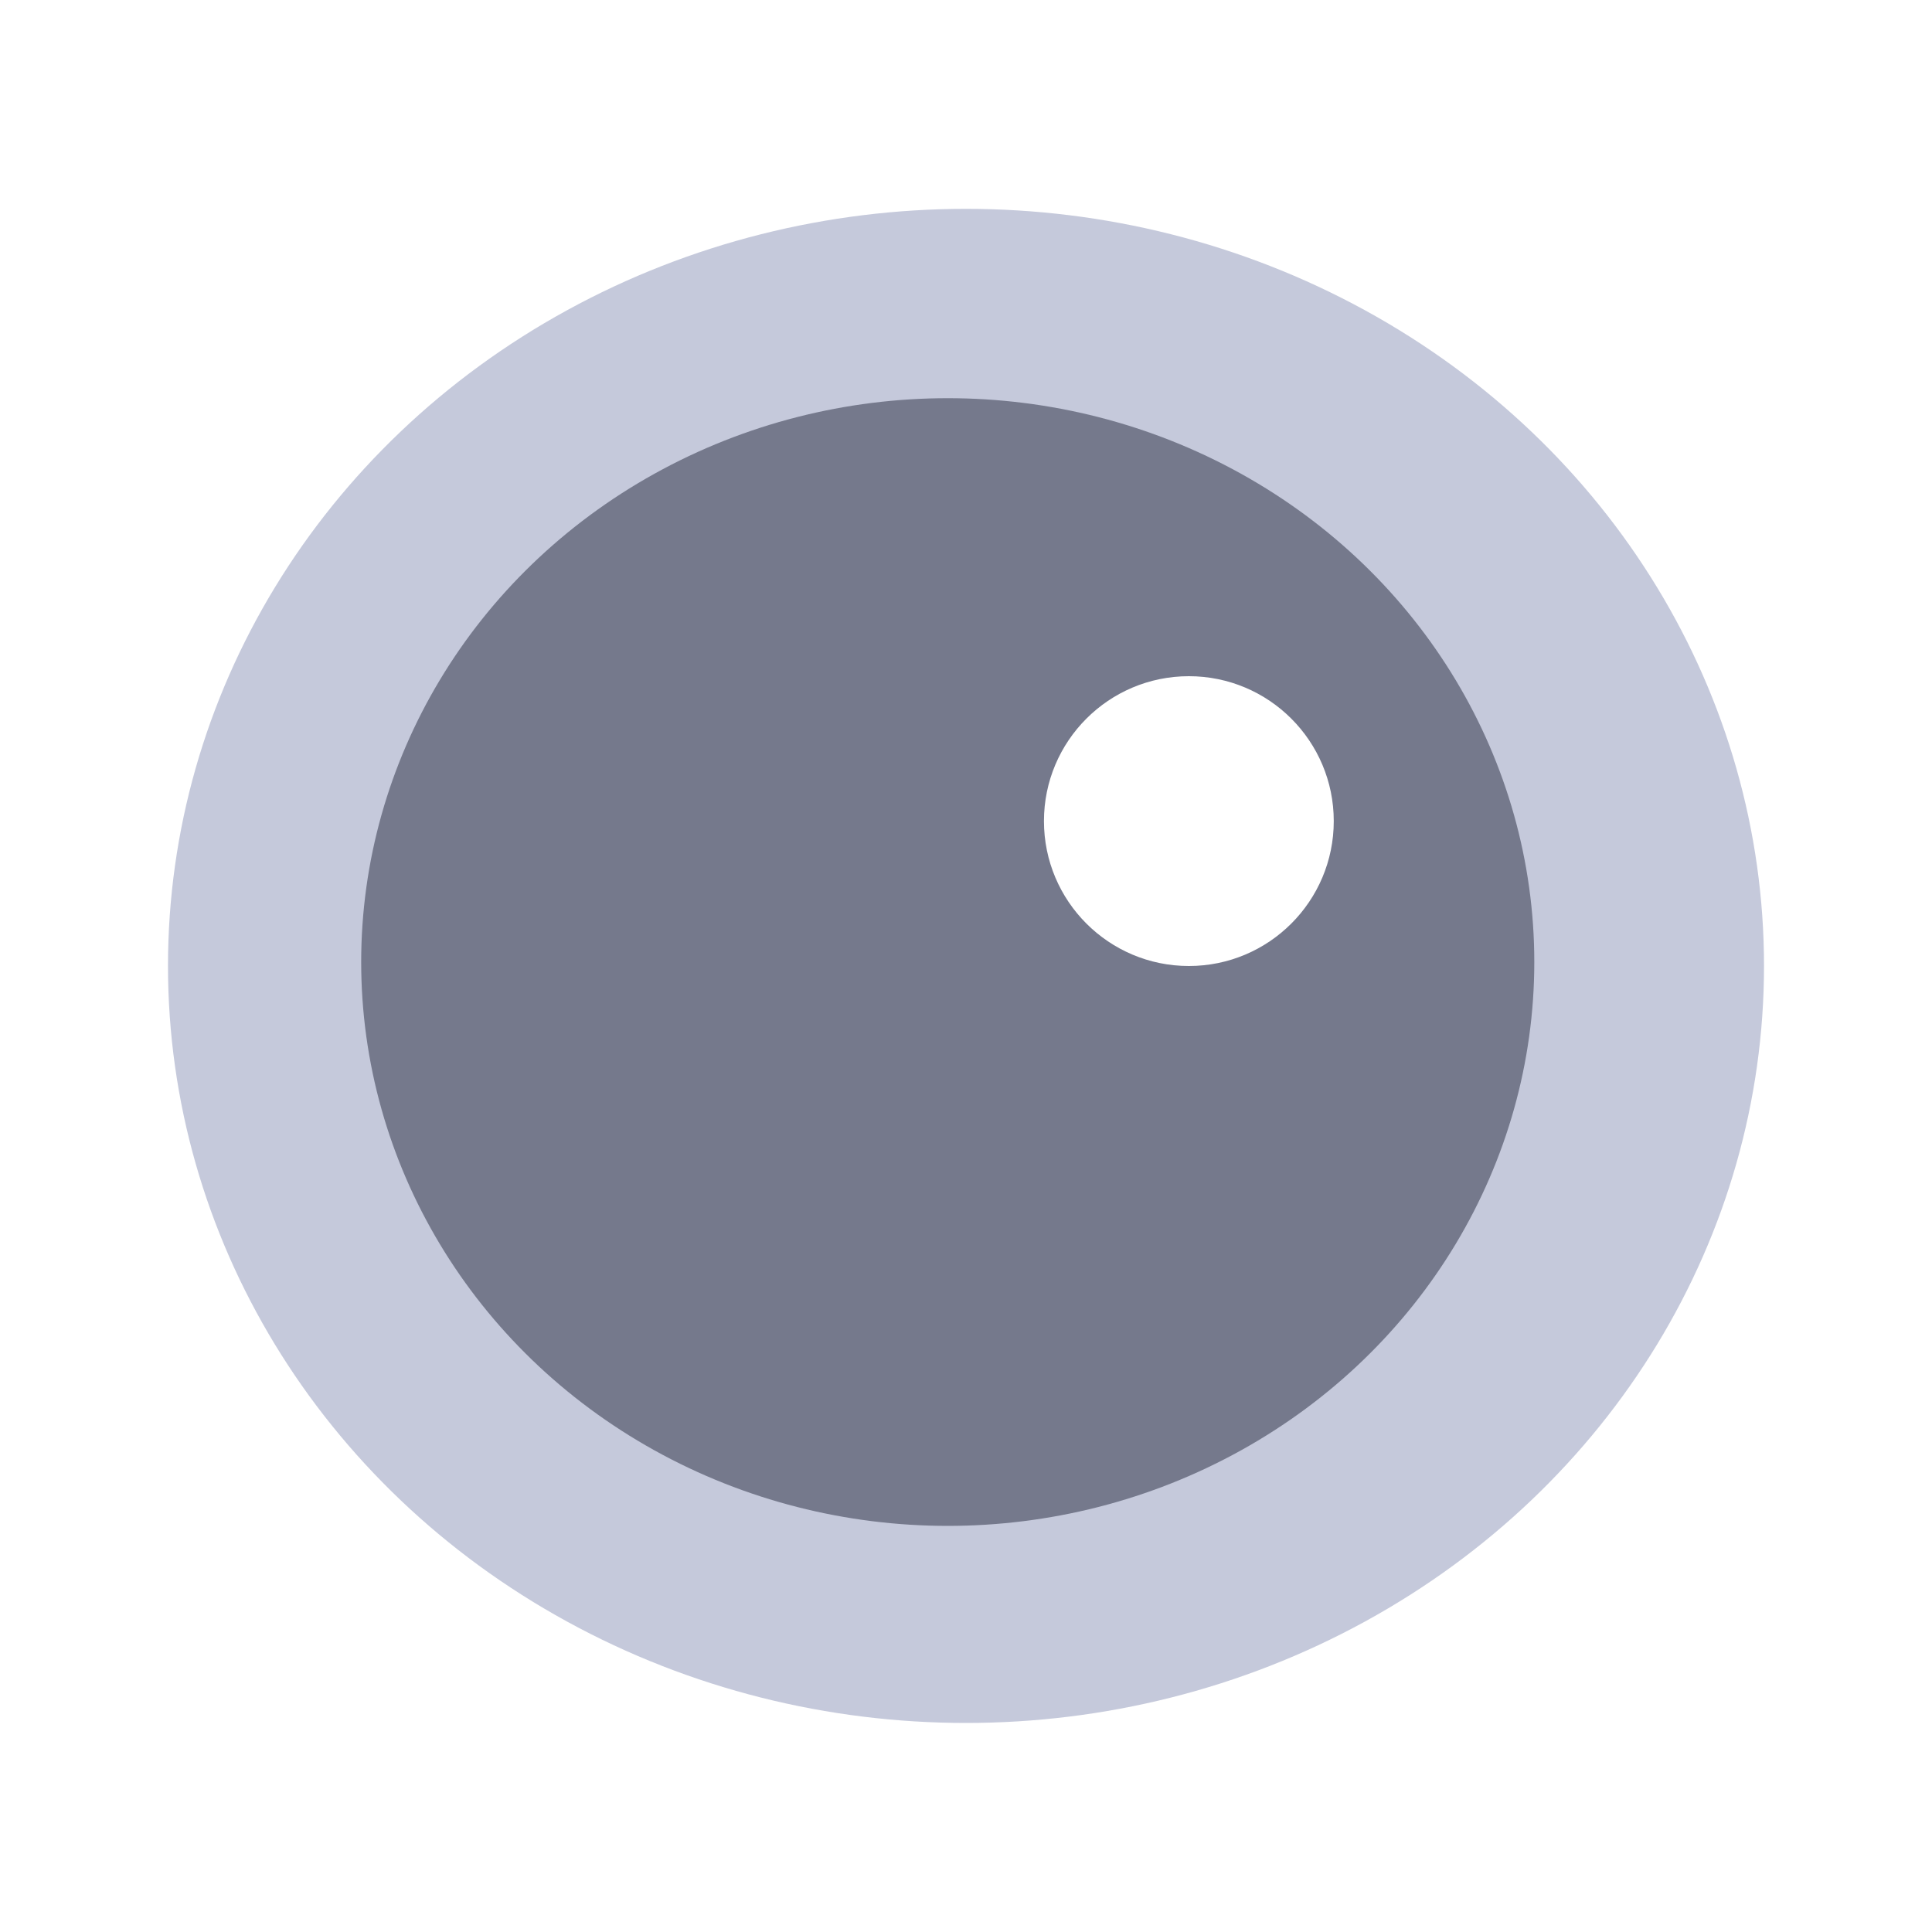 <svg xmlns="http://www.w3.org/2000/svg" xmlns:xlink="http://www.w3.org/1999/xlink" width="20" height="20" viewBox="0 0 20 20">
  <defs>
    <filter id="Ellipse_23" x="-1.262" y="-0.837" width="22.522" height="21.674" filterUnits="userSpaceOnUse">
      <feOffset input="SourceAlpha"/>
      <feGaussianBlur stdDeviation="1" result="blur"/>
      <feFlood flood-color="#fff" flood-opacity="0.161"/>
      <feComposite operator="in" in2="blur"/>
      <feComposite in="SourceGraphic"/>
    </filter>
    <filter id="Ellipse_23-2" x="0.738" y="1.122" width="18.145" height="17.674" filterUnits="userSpaceOnUse">
      <feOffset input="SourceAlpha"/>
      <feGaussianBlur stdDeviation="1" result="blur-2"/>
      <feFlood flood-color="#fff" flood-opacity="0.161"/>
      <feComposite operator="in" in2="blur-2"/>
      <feComposite in="SourceGraphic"/>
    </filter>
    <clipPath id="clip-ball">
      <rect width="20" height="20"/>
    </clipPath>
  </defs>
  <g id="ball" clip-path="url(#clip-ball)">
    <g id="Group_72" data-name="Group 72" transform="translate(3.739 4.122)">
      <g transform="matrix(1, 0, 0, 1, -3.74, -4.12)" filter="url(#Ellipse_23)">
        <ellipse id="Ellipse_23-3" data-name="Ellipse 23" cx="8.261" cy="7.837" rx="8.261" ry="7.837" transform="translate(1.74 2.16)" fill="#c5c9db"/>
      </g>
      <g transform="matrix(1, 0, 0, 1, -3.74, -4.12)" filter="url(#Ellipse_23-2)">
        <ellipse id="Ellipse_23-4" data-name="Ellipse 23" cx="6.072" cy="5.837" rx="6.072" ry="5.837" transform="translate(3.74 4.12)" fill="#75798c"/>
      </g>
      <circle id="Ellipse_24" data-name="Ellipse 24" cx="1.5" cy="1.5" r="1.5" transform="translate(7.068 2.878)" fill="#fff"/>
    </g>
  </g>
</svg>
